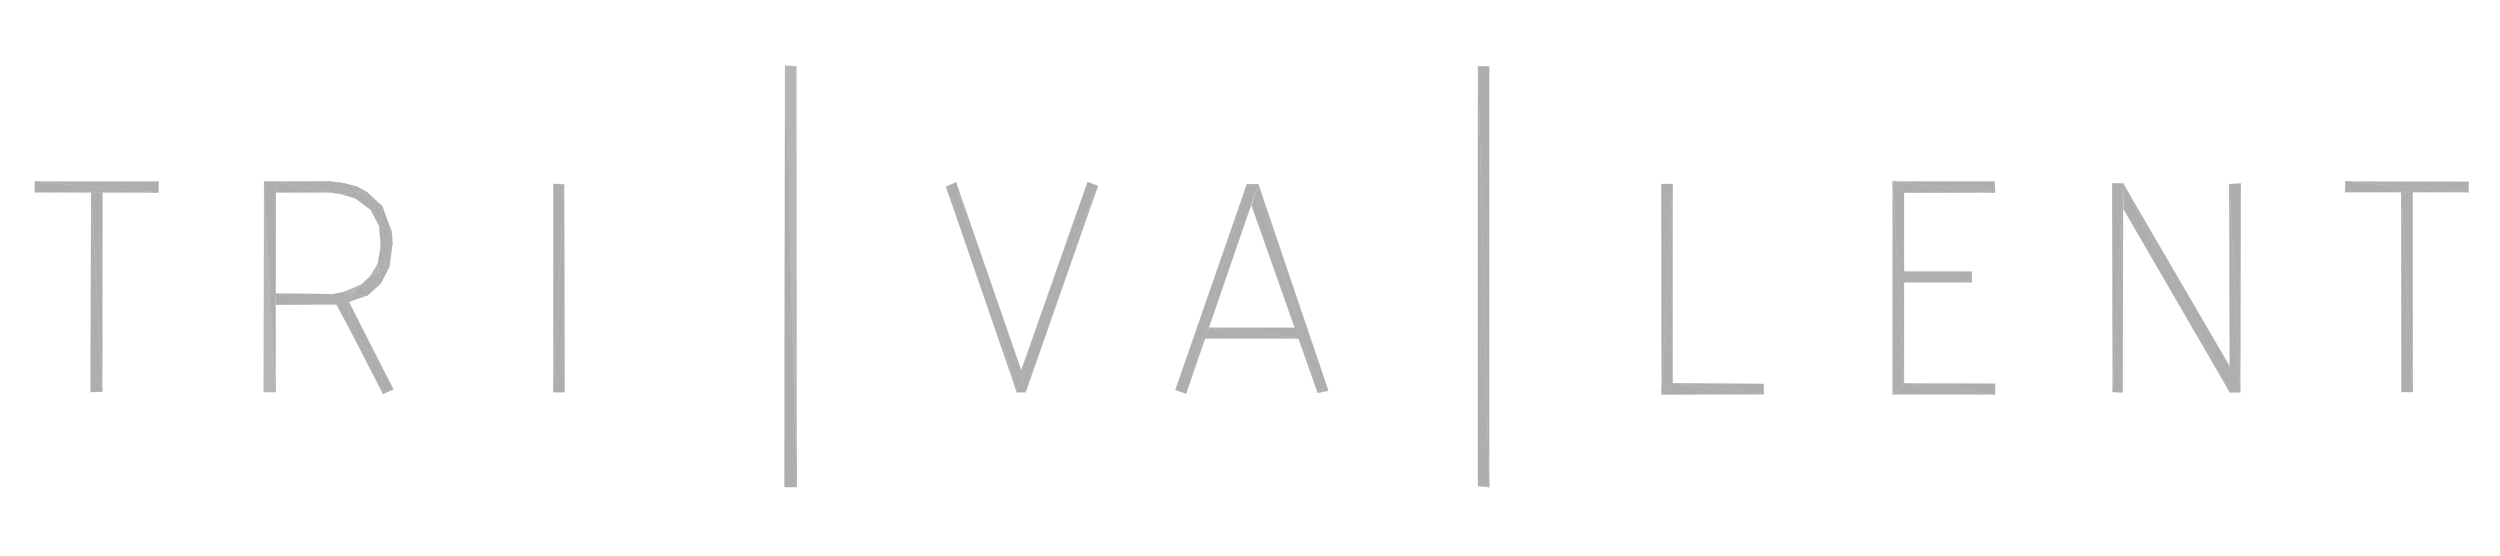 <?xml version="1.0" standalone="no"?>
<!DOCTYPE svg PUBLIC "-//W3C//DTD SVG 1.1//EN" "http://www.w3.org/Graphics/SVG/1.1/DTD/svg11.dtd">
<svg width="3600" height="800" viewBox="0 0 3600 800" xmlns="http://www.w3.org/2000/svg" version="1.1">
<style> polygon { stroke-width: .5; stroke-linejoin: round; } </style>

<polygon style="fill:rgb(174,174,174);stroke:rgb(174,174,174)" points="50.235,261.470 228.341,261.470 227.984,277.175" />
<polygon style="fill:rgb(174,174,174);stroke:rgb(174,174,174)" points="50.235,261.470 50.235,276.818 227.984,277.175" />
<polygon style="fill:rgb(174,174,174);stroke:rgb(174,174,174)" points="131.293,276.747 147.069,564.144 147.461,277.139" />
<polygon style="fill:rgb(174,174,174);stroke:rgb(174,174,174)" points="131.293,276.747 130.579,564.536 147.069,564.144" />
<polygon style="fill:rgb(182,182,182);stroke:rgb(182,182,182)" points="380.284,261.435 396.774,564.536 379.892,564.536" />
<polygon style="fill:rgb(174,174,174);stroke:rgb(174,174,174)" points="380.284,261.435 397.167,261.435 396.774,564.536" />
<polygon style="fill:rgb(174,174,174);stroke:rgb(174,174,174)" points="397.167,261.435 474.441,276.854 397.345,277.211" />
<polygon style="fill:rgb(174,174,174);stroke:rgb(174,174,174)" points="397.167,261.435 474.441,261.149 474.441,276.854" />
<polygon style="fill:rgb(174,174,174);stroke:rgb(174,174,174)" points="474.441,261.149 496.214,264.005 490.146,272.571" />
<polygon style="fill:rgb(174,174,174);stroke:rgb(174,174,174)" points="474.441,261.149 474.441,276.854 491.217,279.352" />
<polygon style="fill:rgb(174,174,174);stroke:rgb(174,174,174)" points="490.146,272.571 491.217,279.352 474.441,261.149" />
<polygon style="fill:rgb(174,174,174);stroke:rgb(174,174,174)" points="490.146,272.571 513.703,275.783 514.417,269.002" />
<polygon style="fill:rgb(174,174,174);stroke:rgb(174,174,174)" points="514.417,269.002 496.214,264.005 490.146,272.571" />
<polygon style="fill:rgb(174,174,174);stroke:rgb(174,174,174)" points="513.703,275.783 511.562,285.420 491.217,279.352" />
<polygon style="fill:rgb(174,174,174);stroke:rgb(174,174,174)" points="513.703,275.783 529.051,282.565 528.694,276.854" />
<polygon style="fill:rgb(174,174,174);stroke:rgb(174,174,174)" points="513.703,275.783 490.146,272.571 491.217,279.352" />
<polygon style="fill:rgb(174,174,174);stroke:rgb(174,174,174)" points="511.562,285.420 534.048,302.196 529.051,282.565" />
<polygon style="fill:rgb(174,174,174);stroke:rgb(174,174,174)" points="528.694,276.854 550.467,297.199 529.051,282.565" />
<polygon style="fill:rgb(174,174,174);stroke:rgb(174,174,174)" points="550.467,297.199 546.183,325.753 534.048,302.196" />
<polygon style="fill:rgb(174,174,174);stroke:rgb(174,174,174)" points="546.183,325.753 564.030,333.962 550.467,297.199" />
<polygon style="fill:rgb(174,174,174);stroke:rgb(174,174,174)" points="546.183,325.753 548.325,355.378 564.030,333.962" />
<polygon style="fill:rgb(174,174,174);stroke:rgb(174,174,174)" points="564.030,333.962 565.101,350.024 548.325,355.378" />
<polygon style="fill:rgb(174,174,174);stroke:rgb(174,174,174)" points="548.325,355.378 555.820,380.719 565.101,350.024" />
<polygon style="fill:rgb(174,174,174);stroke:rgb(174,174,174)" points="565.101,350.024 560.817,383.932 555.820,380.719" />
<polygon style="fill:rgb(174,174,174);stroke:rgb(174,174,174)" points="555.820,380.719 544.042,379.649 548.325,355.378" />
<polygon style="fill:rgb(182,182,182);stroke:rgb(182,182,182)" points="544.042,379.649 532.977,398.209 547.968,392.855" />
<polygon style="fill:rgb(174,174,174);stroke:rgb(174,174,174)" points="547.968,392.855 555.820,380.719 544.042,379.649" />
<polygon style="fill:rgb(174,174,174);stroke:rgb(174,174,174)" points="547.968,392.855 548.682,407.489 560.817,383.932" />
<polygon style="fill:rgb(174,174,174);stroke:rgb(174,174,174)" points="528.694,276.854 514.417,269.002 513.703,275.783" />
<polygon style="fill:rgb(174,174,174);stroke:rgb(174,174,174)" points="513.703,275.783 511.562,285.420 529.051,282.565" />
<polygon style="fill:rgb(174,174,174);stroke:rgb(174,174,174)" points="529.051,282.565 550.467,297.199 534.048,302.196" />
<polygon style="fill:rgb(174,174,174);stroke:rgb(174,174,174)" points="560.817,383.932 555.820,380.719 547.968,392.855" />
<polygon style="fill:rgb(174,174,174);stroke:rgb(174,174,174)" points="532.977,398.209 548.682,407.489 547.968,392.855" />
<polygon style="fill:rgb(174,174,174);stroke:rgb(174,174,174)" points="532.977,398.209 520.485,409.630 548.682,407.489" />
<polygon style="fill:rgb(174,174,174);stroke:rgb(174,174,174)" points="548.682,407.489 529.765,424.978 520.485,409.630" />
<polygon style="fill:rgb(174,174,174);stroke:rgb(174,174,174)" points="520.485,409.630 504.066,426.763 529.765,424.978" />
<polygon style="fill:rgb(174,174,174);stroke:rgb(174,174,174)" points="529.765,424.978 502.282,434.615 504.066,426.763" />
<polygon style="fill:rgb(182,182,182);stroke:rgb(182,182,182)" points="504.066,426.763 495.500,420.338 520.485,409.630" />
<polygon style="fill:rgb(174,174,174);stroke:rgb(174,174,174)" points="502.282,434.615 484.435,438.184 495.500,420.338" />
<polygon style="fill:rgb(174,174,174);stroke:rgb(174,174,174)" points="504.066,426.763 495.500,420.338 502.282,434.615" />
<polygon style="fill:rgb(174,174,174);stroke:rgb(174,174,174)" points="484.435,438.184 480.152,423.551 495.500,420.338" />
<polygon style="fill:rgb(174,174,174);stroke:rgb(174,174,174)" points="480.152,423.551 396.988,422.837 484.435,438.184" />
<polygon style="fill:rgb(174,174,174);stroke:rgb(174,174,174)" points="484.435,438.184 397.702,438.898 396.988,422.837" />
<polygon style="fill:rgb(174,174,174);stroke:rgb(174,174,174)" points="484.435,438.184 505.494,477.446 502.282,434.615" />
<polygon style="fill:rgb(174,174,174);stroke:rgb(174,174,174)" points="502.282,434.615 547.254,523.490 505.494,477.446" />
<polygon style="fill:rgb(174,174,174);stroke:rgb(174,174,174)" points="547.254,523.490 551.537,567.035 505.494,477.446" />
<polygon style="fill:rgb(174,174,174);stroke:rgb(174,174,174)" points="547.254,523.490 566.528,560.610 551.537,567.035" />
<polygon style="fill:rgb(174,174,174);stroke:rgb(174,174,174)" points="796.928,264.789 812.230,265.554 796.928,564.709" />
<polygon style="fill:rgb(174,174,174);stroke:rgb(174,174,174)" points="812.995,564.709 796.928,564.709 812.230,265.554" />
<polygon style="fill:rgb(182,182,182);stroke:rgb(182,182,182)" points="1130.587,94.553 1146.578,95.395 1147.419,701.356" />
<polygon style="fill:rgb(174,174,174);stroke:rgb(174,174,174)" points="1129.746,701.356 1147.419,701.356 1130.587,94.553" />
<polygon style="fill:rgb(174,174,174);stroke:rgb(174,174,174)" points="1362.350,268.767 1376.630,262.730 1464.492,564.834" />
<polygon style="fill:rgb(174,174,174);stroke:rgb(174,174,174)" points="1464.492,564.834 1470.604,533.783 1376.630,262.730" />
<polygon style="fill:rgb(174,174,174);stroke:rgb(174,174,174)" points="1464.492,564.834 1470.604,533.783 1476.875,564.615" />
<polygon style="fill:rgb(174,174,174);stroke:rgb(174,174,174)" points="1476.875,564.615 1470.604,533.783 1580.868,267.792" />
<polygon style="fill:rgb(174,174,174);stroke:rgb(174,174,174)" points="1580.868,267.792 1566.236,262.044 1470.604,533.783" />
<polygon style="fill:rgb(174,174,174);stroke:rgb(174,174,174)" points="1692.699,561.479 1707.854,566.705 1795.646,265.179" />
<polygon style="fill:rgb(174,174,174);stroke:rgb(174,174,174)" points="1795.646,265.179 1811.846,265.179 1707.854,566.705" />
<polygon style="fill:rgb(174,174,174);stroke:rgb(174,174,174)" points="1811.846,265.179 1802.440,296.011 1897.548,565.660" />
<polygon style="fill:rgb(174,174,174);stroke:rgb(174,174,174)" points="1897.548,565.660 1912.703,562.525 1811.846,265.179" />
<polygon style="fill:rgb(174,174,174);stroke:rgb(174,174,174)" points="1741.298,472.119 1735.027,487.274 1870.374,487.274" />
<polygon style="fill:rgb(174,174,174);stroke:rgb(174,174,174)" points="1870.374,487.274 1864.626,472.119 1741.298,472.119" />
<polygon style="fill:rgb(174,174,174);stroke:rgb(174,174,174)" points="2128.320,699.845 2144.311,701.528 2128.320,95.567" />
<polygon style="fill:rgb(174,174,174);stroke:rgb(174,174,174)" points="2144.311,95.567 2128.320,95.567 2144.311,701.528" />
<polygon style="fill:rgb(174,174,174);stroke:rgb(174,174,174)" points="2392.311,264.994 2408.511,264.994 2392.834,568.088" />
<polygon style="fill:rgb(174,174,174);stroke:rgb(174,174,174)" points="2392.834,568.088 2408.511,551.888 2408.511,264.994" />
<polygon style="fill:rgb(174,174,174);stroke:rgb(174,174,174)" points="2392.834,568.088 2539.677,567.565 2408.511,551.888" />
<polygon style="fill:rgb(174,174,174);stroke:rgb(174,174,174)" points="2408.511,551.888 2539.677,552.933 2539.677,567.565" />
<polygon style="fill:rgb(174,174,174);stroke:rgb(174,174,174)" points="2725.572,261.431 2872.368,261.431 2872.843,277.108" />
<polygon style="fill:rgb(174,174,174);stroke:rgb(174,174,174)" points="2725.572,261.431 2741.724,277.583 2872.843,277.108" />
<polygon style="fill:rgb(174,174,174);stroke:rgb(174,174,174)" points="2725.572,261.431 2725.572,567.850 2741.724,552.173" />
<polygon style="fill:rgb(174,174,174);stroke:rgb(174,174,174)" points="2741.724,552.173 2741.724,277.583 2725.572,261.431" />
<polygon style="fill:rgb(174,174,174);stroke:rgb(174,174,174)" points="2741.724,391.125 2839.588,406.327 2741.724,406.327" />
<polygon style="fill:rgb(174,174,174);stroke:rgb(174,174,174)" points="2741.724,391.125 2839.113,391.125 2839.588,406.327" />
<polygon style="fill:rgb(174,174,174);stroke:rgb(174,174,174)" points="2741.724,552.173 2725.572,567.850 2872.843,567.850" />
<polygon style="fill:rgb(174,174,174);stroke:rgb(174,174,174)" points="2872.843,567.850 2872.843,552.648 2741.724,552.173" />
<polygon style="fill:rgb(174,174,174);stroke:rgb(174,174,174)" points="3041.492,263.806 3057.169,264.281 3042.442,564.525" />
<polygon style="fill:rgb(174,174,174);stroke:rgb(174,174,174)" points="3042.442,564.525 3056.694,565.000 3057.169,264.281" />
<polygon style="fill:rgb(174,174,174);stroke:rgb(174,174,174)" points="3057.169,264.281 3058.119,301.337 3211.091,565.000" />
<polygon style="fill:rgb(174,174,174);stroke:rgb(174,174,174)" points="3211.091,565.000 3211.091,528.419 3057.169,264.281" />
<polygon style="fill:rgb(174,174,174);stroke:rgb(174,174,174)" points="3211.091,565.000 3225.819,565.000 3210.141,265.232" />
<polygon style="fill:rgb(174,174,174);stroke:rgb(174,174,174)" points="3210.141,265.232 3226.769,264.281 3225.819,565.000" />
<polygon style="fill:rgb(174,174,174);stroke:rgb(174,174,174)" points="3377.365,261.431 3554.566,276.633 3555.041,261.906" />
<polygon style="fill:rgb(174,174,174);stroke:rgb(174,174,174)" points="3554.566,276.633 3376.890,276.633 3377.365,261.431" />
<polygon style="fill:rgb(174,174,174);stroke:rgb(174,174,174)" points="3457.652,276.633 3458.127,564.525 3474.279,564.525" />
<polygon style="fill:rgb(174,174,174);stroke:rgb(174,174,174)" points="3474.279,564.525 3474.279,276.633 3457.652,276.633" />
</svg>
